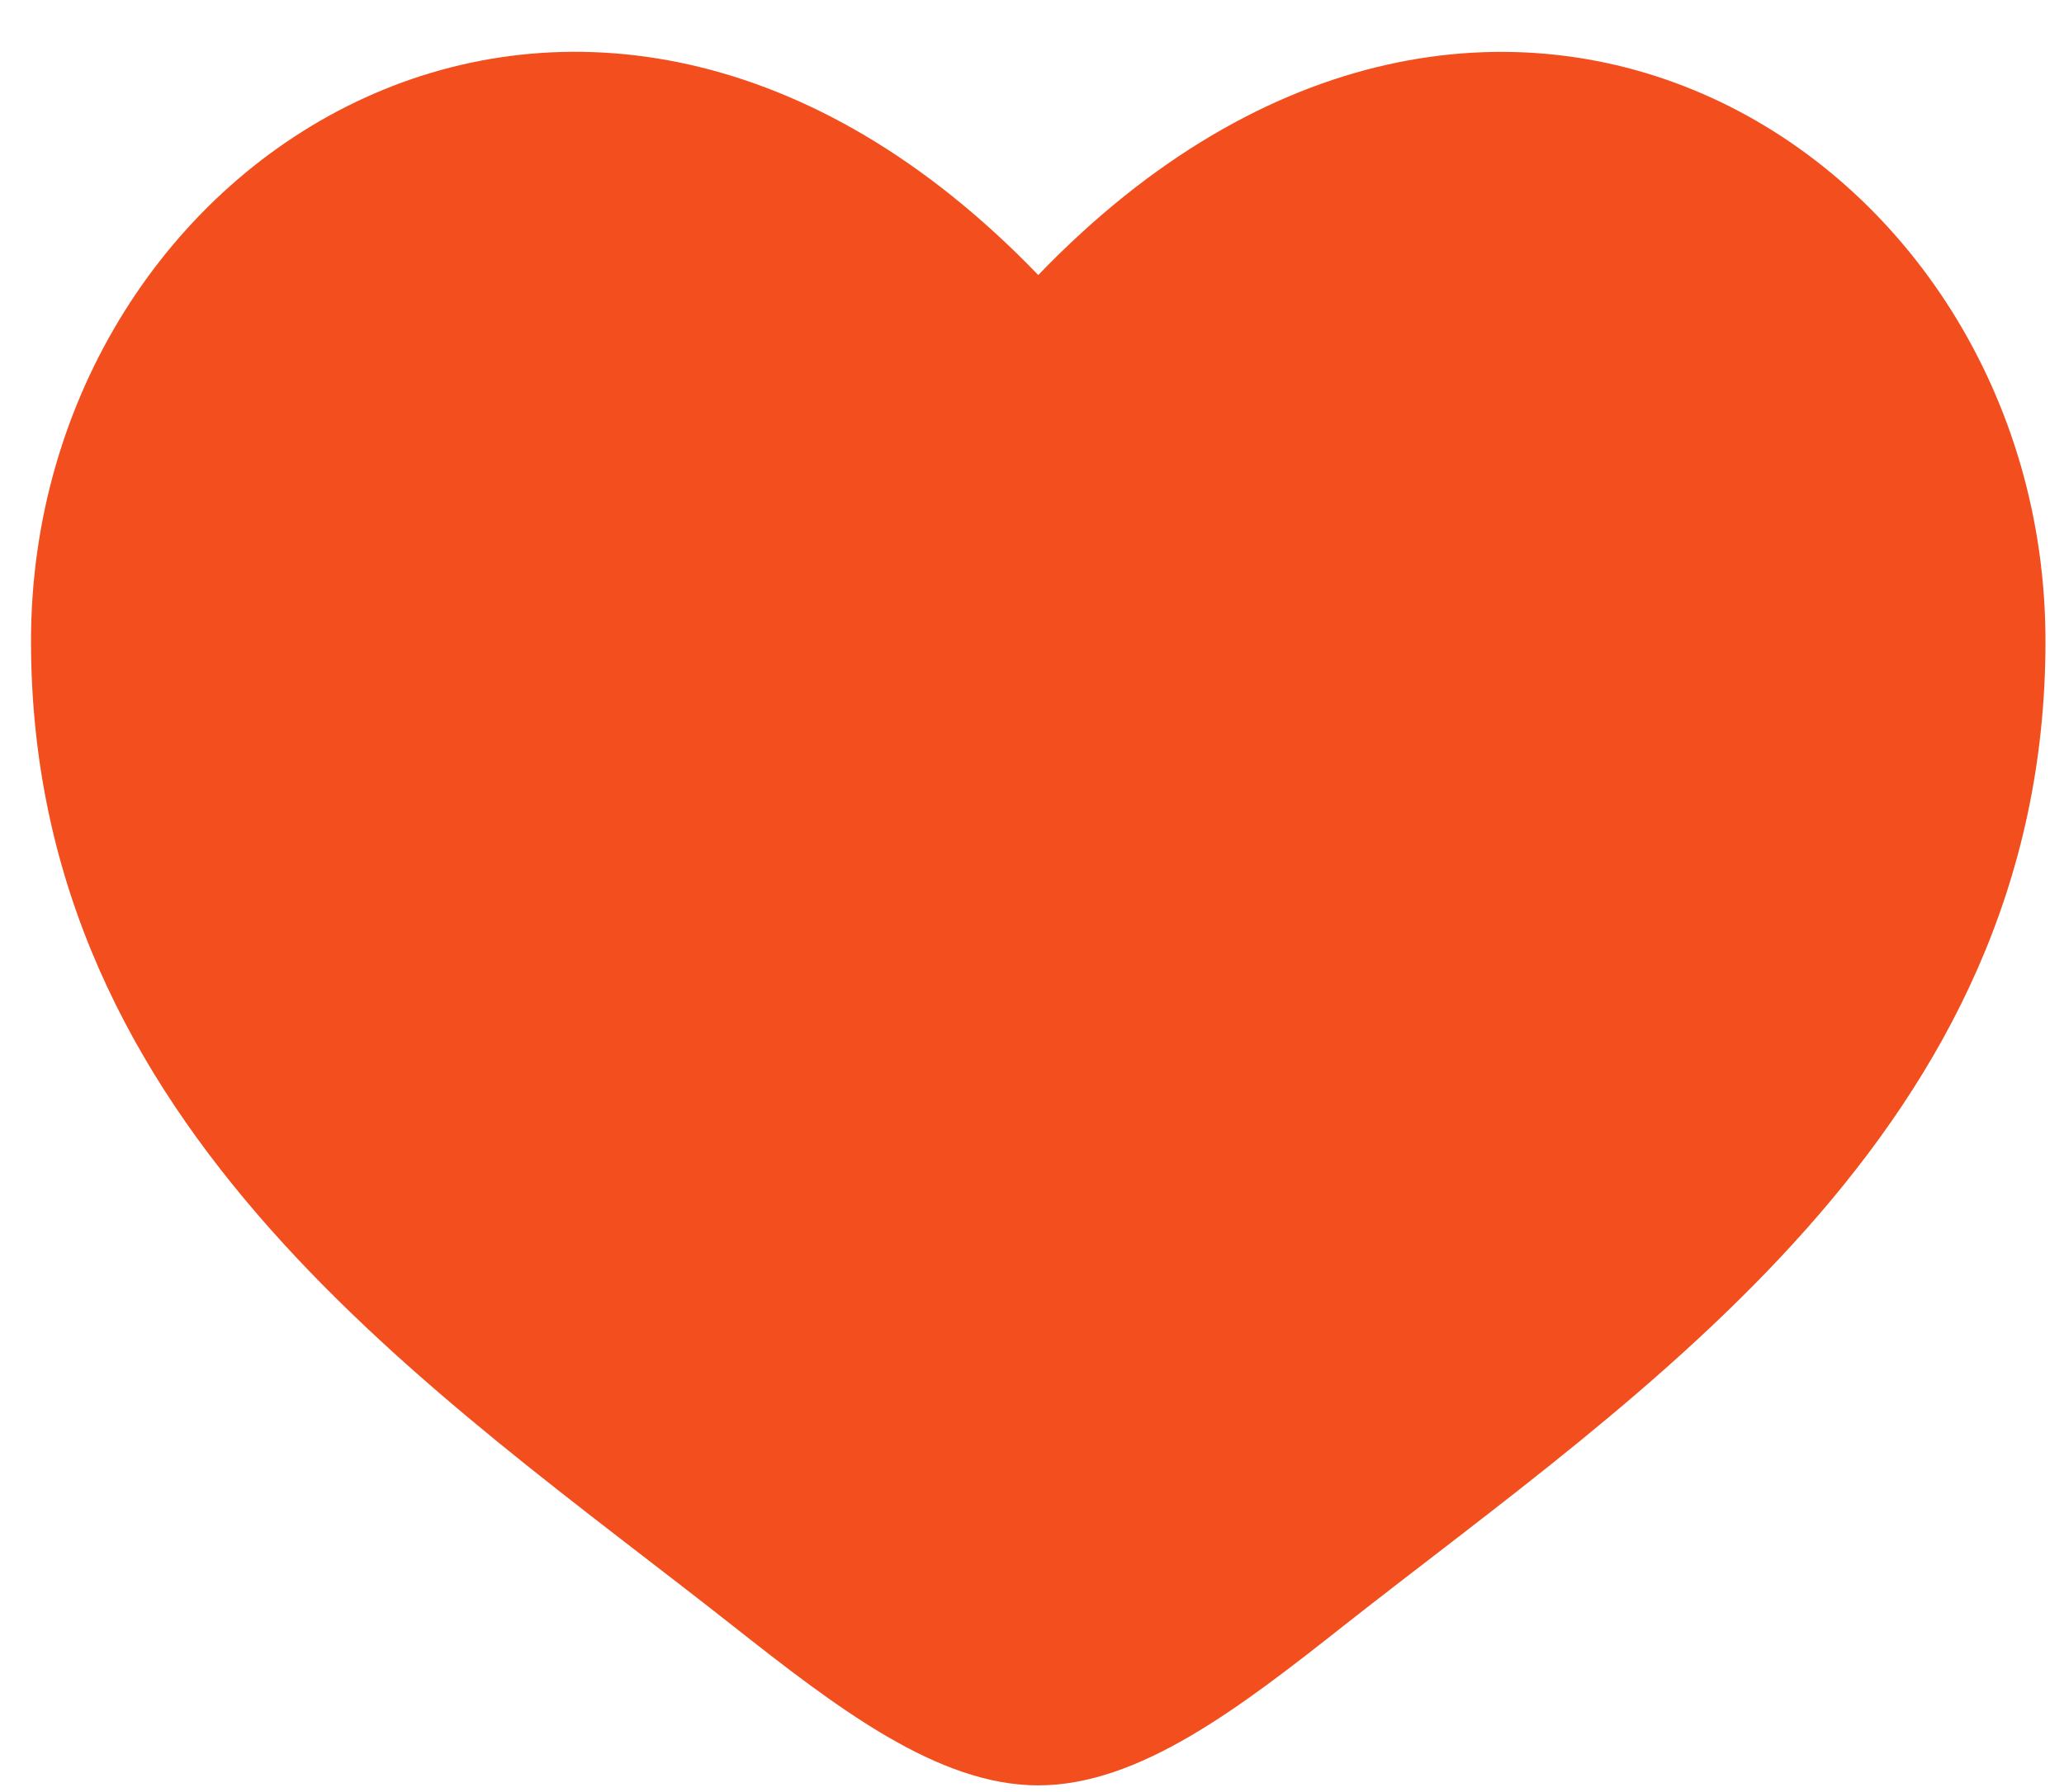 <svg width="38" height="33" viewBox="0 0 38 33" fill="none" xmlns="http://www.w3.org/2000/svg">
<path d="M0.571 11.806C0.571 20.824 8.026 25.629 13.482 29.931C15.406 31.448 17.261 32.877 19.115 32.877C20.97 32.877 22.824 31.45 24.749 29.929C30.206 25.631 37.659 20.824 37.659 11.808C37.659 2.79 27.46 -3.606 19.115 5.065C10.77 -3.608 0.571 2.788 0.571 11.806Z" fill="#F24E1E"/>
</svg>
